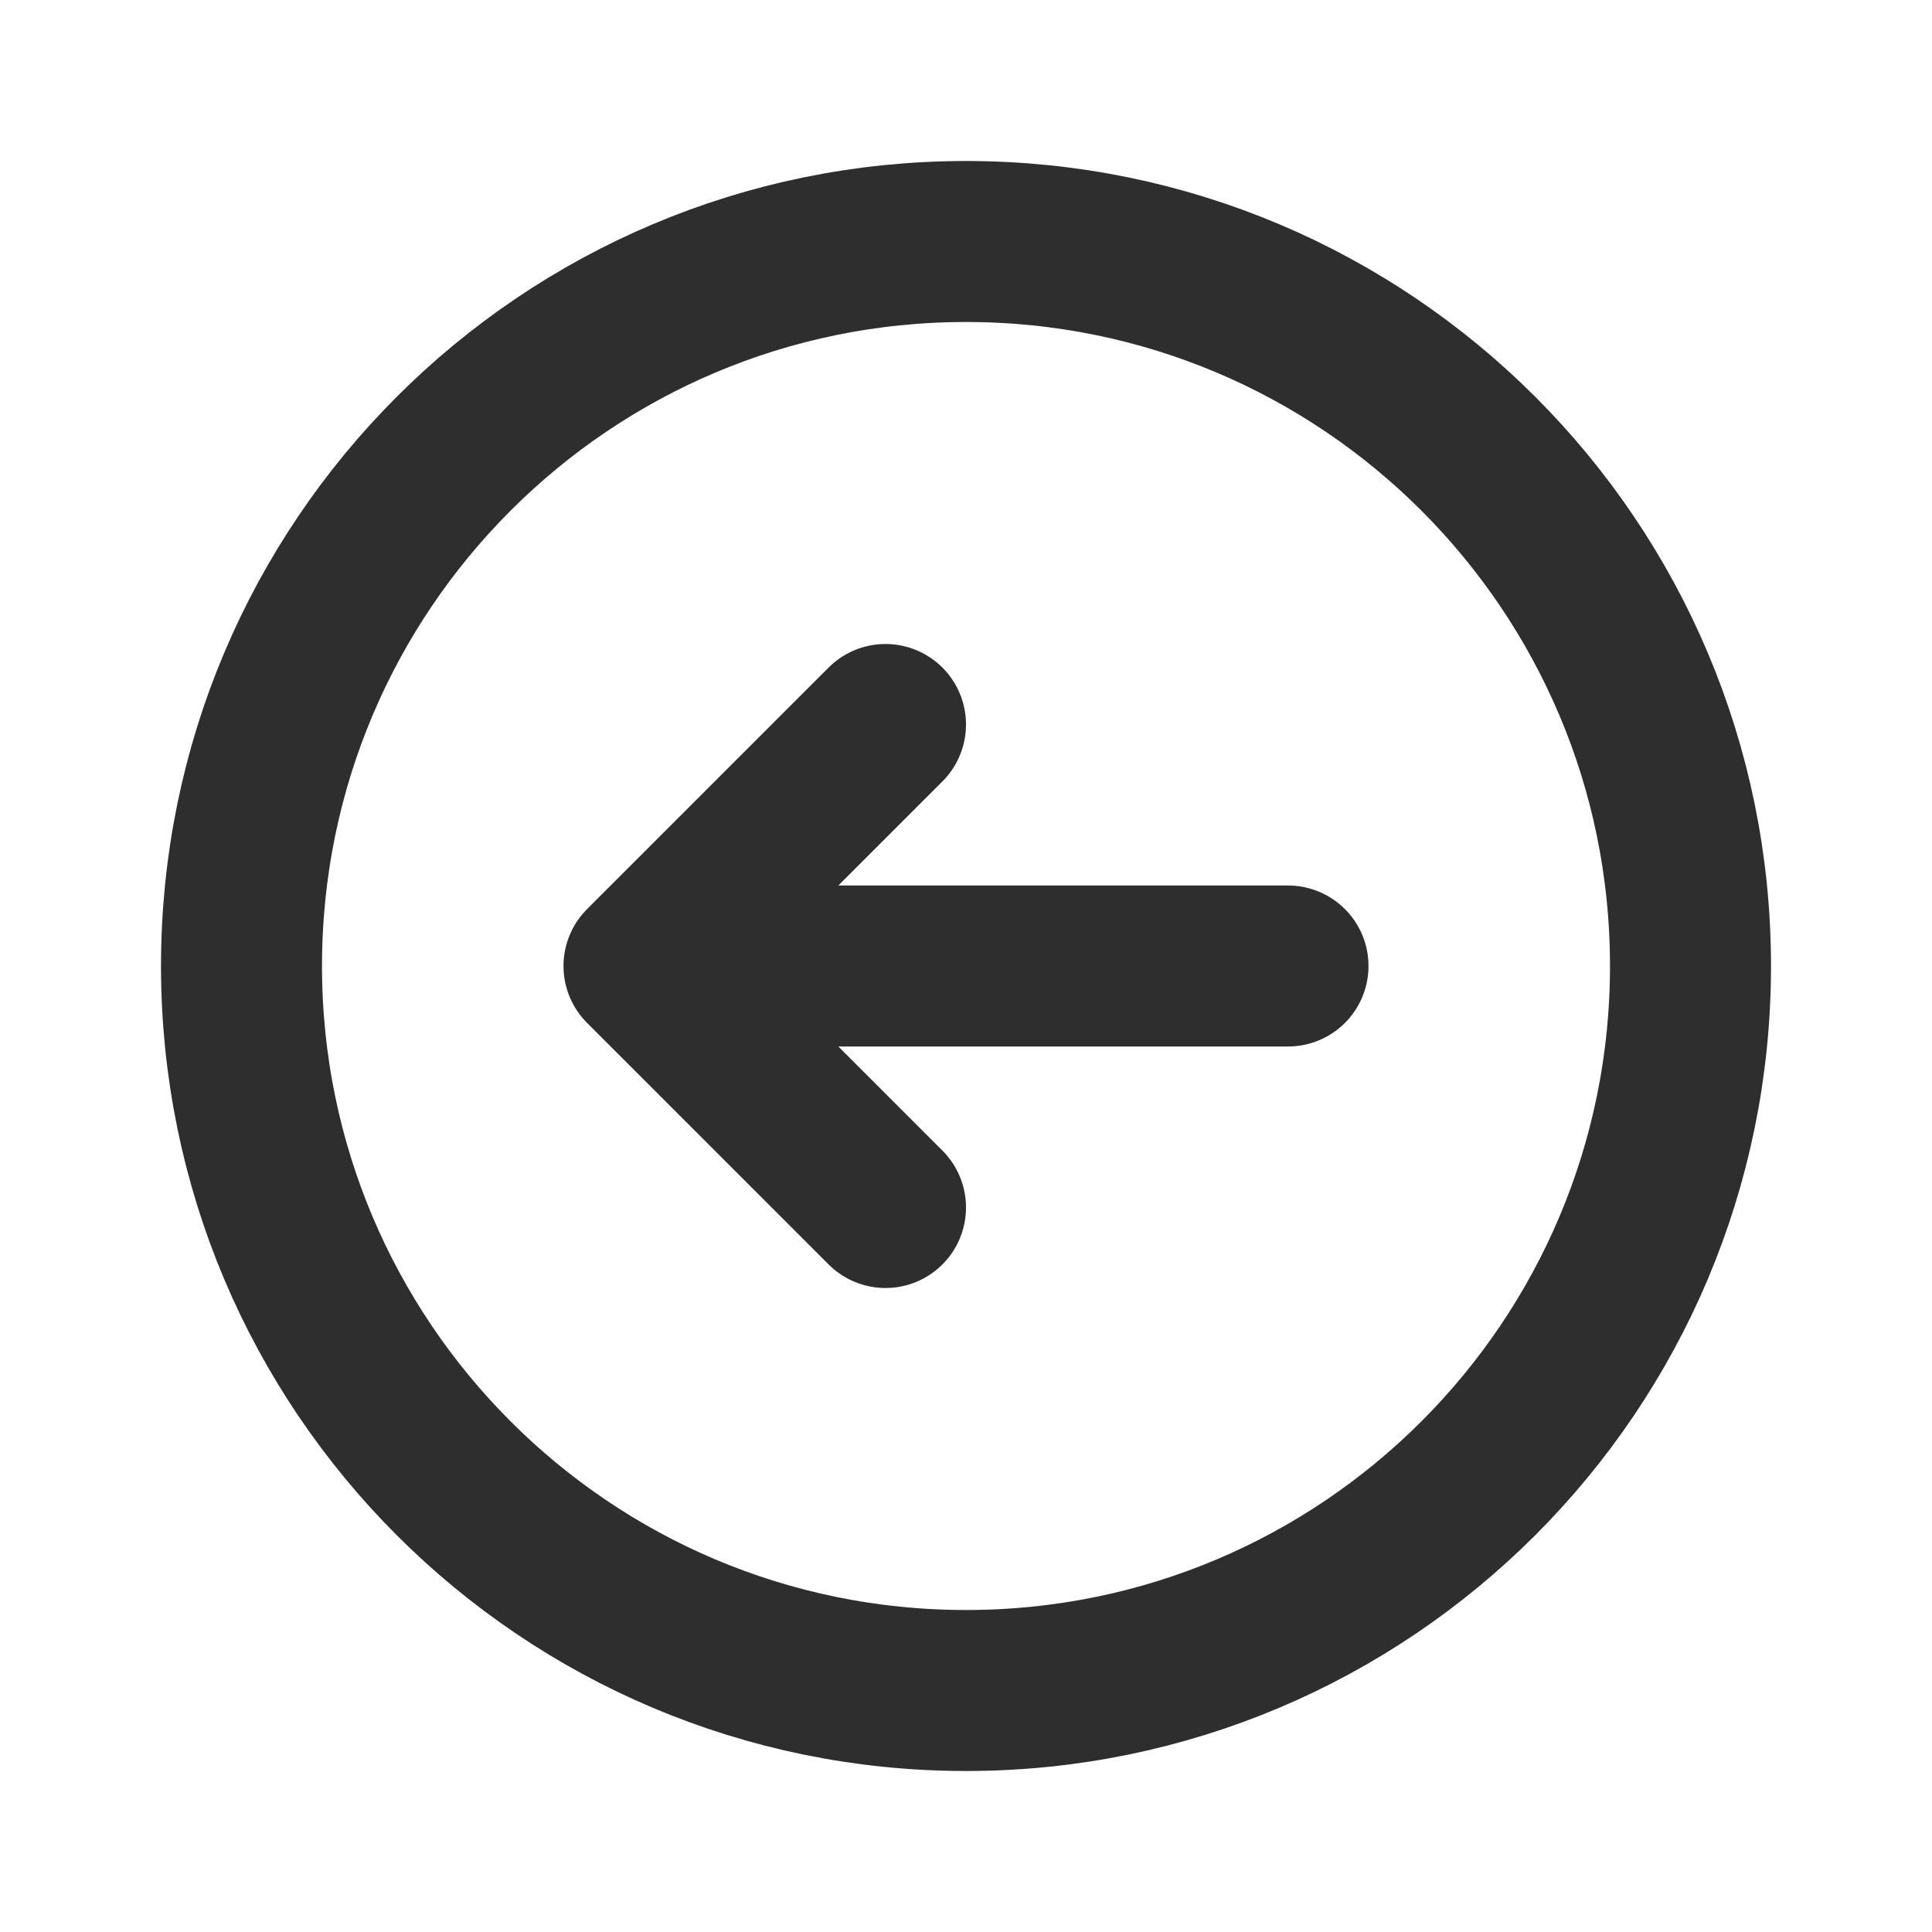 <svg width="24" height="24" viewBox="0 0 24 24" fill="none" xmlns="http://www.w3.org/2000/svg">
<g id="Arrow circle left">
<path id="Icon" d="M11 15L8 12M8 12L11 9M8 12L16 12M3 12C3 7.029 7.029 3 12 3C16.971 3 21 7.029 21 12C21 16.971 16.971 21 12 21C7.029 21 3 16.971 3 12Z" stroke="#2E2E2E" stroke-width="2" stroke-linecap="round" stroke-linejoin="round"/>
</g>
</svg>
